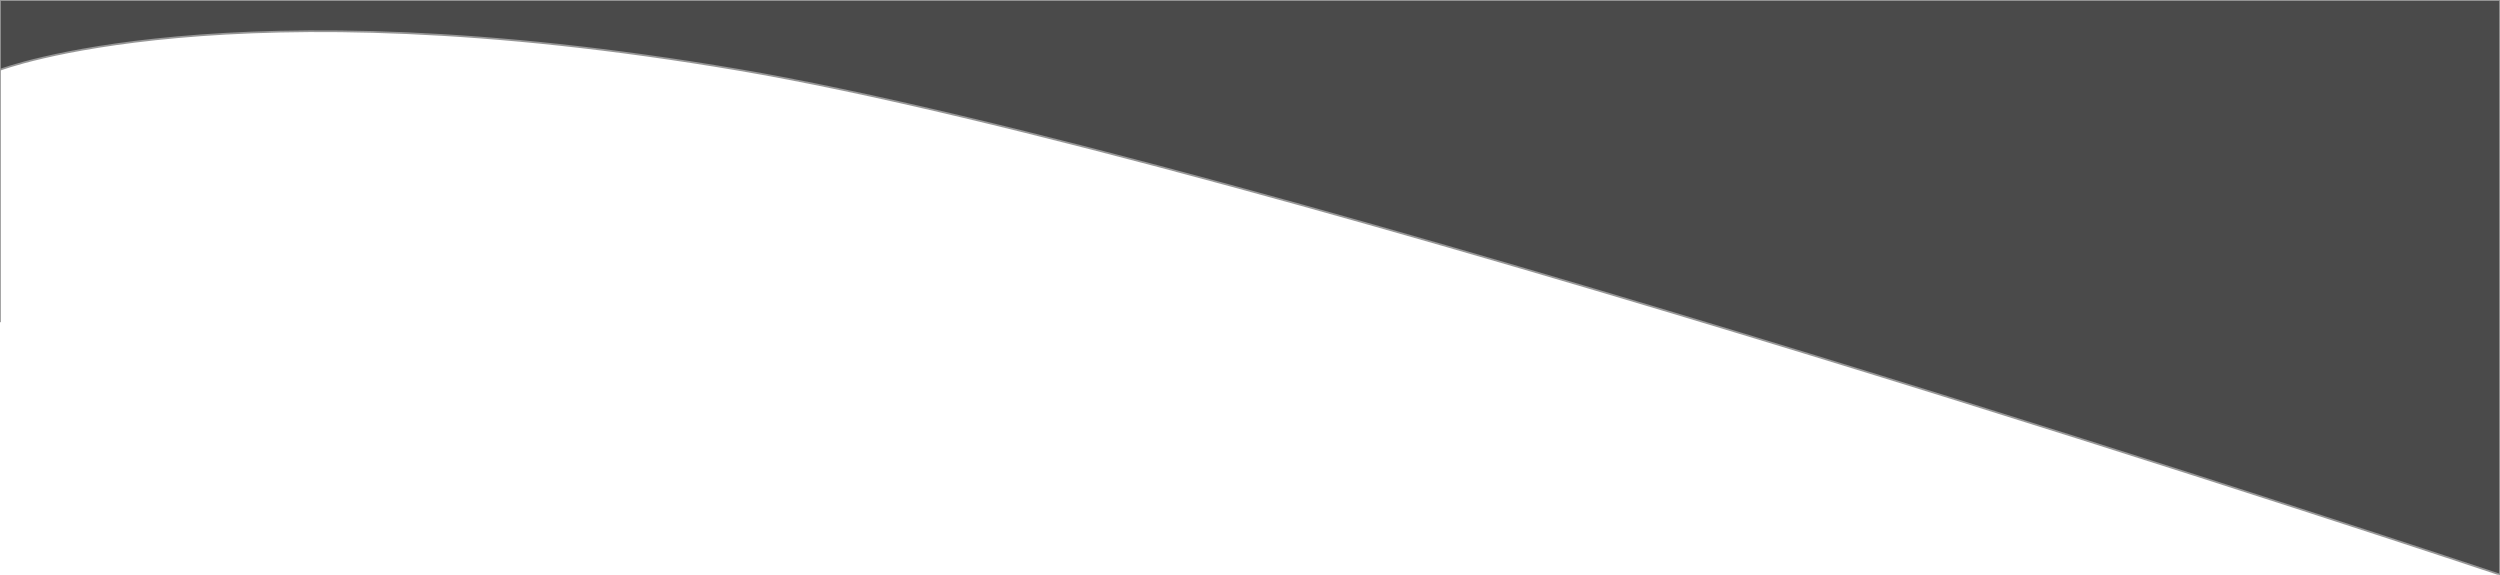 <?xml version="1.0" encoding="UTF-8" standalone="no"?>
<svg width="1440px" height="331px" viewBox="0 0 1440 331" version="1.1" xmlns="http://www.w3.org/2000/svg" xmlns:xlink="http://www.w3.org/1999/xlink" xmlns:sketch="http://www.bohemiancoding.com/sketch/ns">
    <!-- Generator: Sketch 3.2.2 (9983) - http://www.bohemiancoding.com/sketch -->
    <title>Rectangle 31</title>
    <desc>Created with Sketch.</desc>
    <defs></defs>
    <g id="Welcome" stroke="none" stroke-width="1" fill="none" fill-rule="evenodd" sketch:type="MSPage">
        <g id="Desktop-HD-5" sketch:type="MSArtboardGroup" transform="translate(0, -1712)" stroke="#979797" fill="#4A4A4A">
            <path d="M1440,2043 L1440,1712.032 L0,1712.032 L0,1897.601 L0,1752.202 C0,1752.202 130.503,1702.181 425.252,1752.202 C720,1802.222 1440,2043 1440,2043 Z" id="Rectangle-31" sketch:type="MSShapeGroup"></path>
        </g>
    </g>
</svg>
